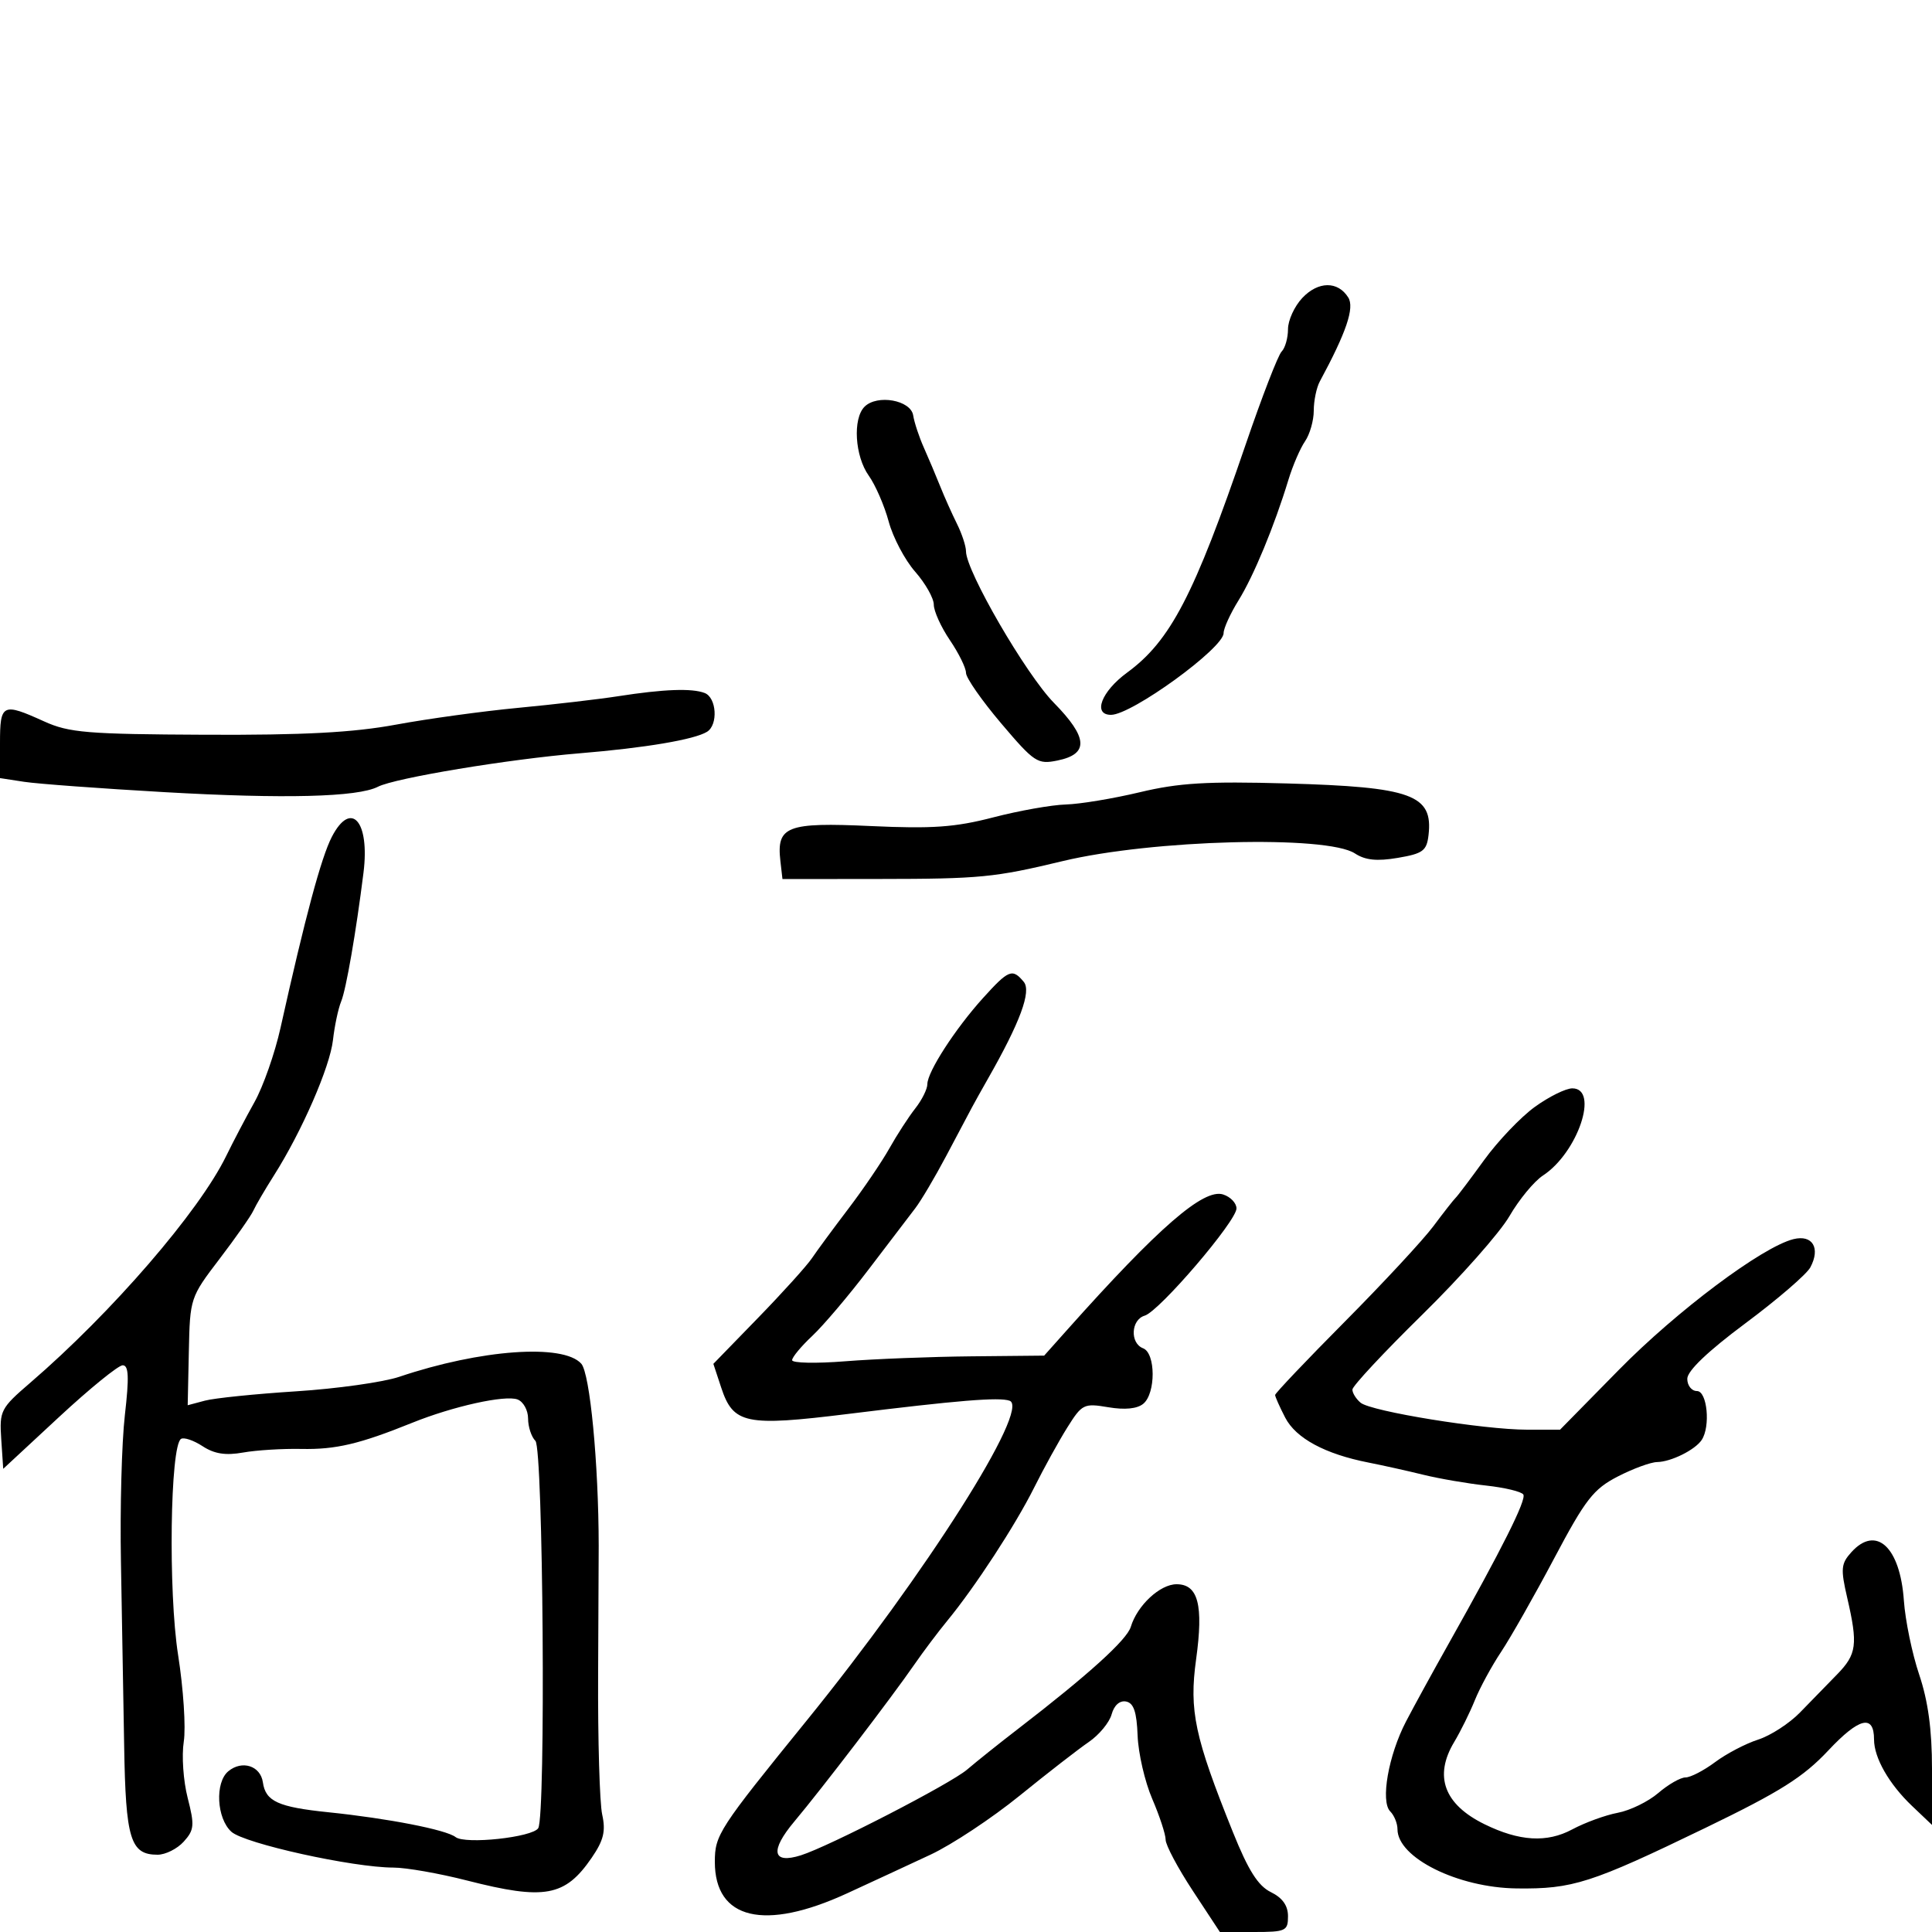 <svg xmlns="http://www.w3.org/2000/svg" width="300" height="300" viewBox="0 0 300 300" version="1.1">
  <defs/>
  <path d="M152.652,154.963 C156.618,150.574 157.208,150.34 158.968,152.462 C160.184,153.927 158.402,158.747 153.41,167.5 C152.469,169.15 151.34,171.175 150.901,172 C150.463,172.825 148.673,176.2 146.925,179.5 C145.176,182.8 143.015,186.452 142.122,187.615 C141.23,188.778 137.971,193.053 134.88,197.115 C131.789,201.177 127.852,205.822 126.13,207.437 C124.409,209.052 123,210.748 123,211.204 C123,211.661 126.713,211.739 131.25,211.378 C135.787,211.017 144.594,210.672 150.819,210.611 L162.138,210.5 L165.707,206.5 C179.91,190.577 186.894,184.514 189.923,185.476 C191.065,185.838 192,186.814 192,187.644 C192,189.618 180.017,203.618 177.75,204.292 C175.61,204.929 175.431,208.568 177.5,209.362 C179.46,210.114 179.485,216.352 177.535,217.971 C176.586,218.759 174.668,218.951 172.096,218.516 C168.299,217.875 168.016,218.015 165.724,221.672 C164.405,223.778 162.089,227.975 160.579,231 C157.667,236.832 151.417,246.412 147.1,251.661 C145.67,253.4 143.375,256.45 142,258.44 C138.415,263.628 127.619,277.75 123.341,282.846 C119.515,287.404 119.925,289.495 124.368,288.089 C128.755,286.701 147.6,276.981 150.167,274.784 C151.634,273.528 155.173,270.7 158.032,268.5 C168.973,260.079 174.976,254.648 175.591,252.613 C176.597,249.284 180.128,246 182.699,246 C186.054,246 186.894,249.227 185.733,257.644 C184.63,265.635 185.497,269.707 191.449,284.5 C193.838,290.437 195.356,292.836 197.334,293.805 C199.14,294.688 200,295.898 200,297.555 C200,299.84 199.654,300 194.712,300 L189.424,300 L185.212,293.593 C182.895,290.07 181,286.507 181,285.676 C181,284.846 180.063,281.991 178.919,279.333 C177.774,276.675 176.753,272.254 176.649,269.51 C176.509,265.818 176.041,264.439 174.851,264.21 C173.87,264.021 172.997,264.797 172.614,266.2 C172.268,267.465 170.669,269.4 169.06,270.5 C167.451,271.6 162.616,275.353 158.317,278.84 C154.018,282.327 147.8,286.443 144.5,287.987 C141.2,289.53 135.359,292.238 131.52,294.004 C118.698,299.902 111,298.067 111,289.111 C111,284.922 111.587,284.02 125.292,267.128 C143.758,244.37 160.062,218.667 156.77,217.504 C155.129,216.924 148.76,217.445 131.687,219.556 C115.769,221.524 113.857,221.126 111.985,215.455 L110.771,211.777 L117.709,204.639 C121.525,200.712 125.289,196.545 126.073,195.378 C126.858,194.21 129.4,190.76 131.721,187.709 C134.043,184.659 136.91,180.441 138.093,178.335 C139.275,176.229 141.088,173.432 142.121,172.118 C143.155,170.805 144,169.107 144,168.345 C144,166.445 148.33,159.747 152.652,154.963 Z M51.526,129.95 C54.509,124.182 57.444,127.494 56.444,135.5 C55.292,144.718 53.747,153.631 52.977,155.5 C52.524,156.6 51.951,159.3 51.703,161.5 C51.231,165.686 46.875,175.681 42.551,182.5 C41.155,184.7 39.707,187.175 39.333,188 C38.958,188.825 36.593,192.199 34.076,195.499 C29.543,201.441 29.498,201.576 29.323,209.851 L29.145,218.205 L31.823,217.491 C33.295,217.098 39.675,216.446 46,216.042 C52.325,215.637 59.525,214.623 62,213.789 C74.612,209.536 87.445,208.61 90.257,211.75 C91.61,213.261 92.947,227.209 92.966,240 C92.967,240.825 92.927,249.825 92.876,260 C92.826,270.175 93.111,279.971 93.509,281.769 C94.078,284.341 93.733,285.766 91.885,288.464 C87.74,294.513 84.579,295.089 72.5,292 C68.199,290.9 63.065,289.999 61.09,289.997 C54.801,289.991 37.953,286.267 35.93,284.436 C33.633,282.358 33.349,276.785 35.452,275.04 C37.586,273.269 40.453,274.189 40.82,276.762 C41.241,279.716 43.182,280.601 51,281.407 C60.265,282.363 69.293,284.125 70.742,285.26 C72.233,286.427 82.697,285.299 83.577,283.876 C84.764,281.955 84.35,224.95 83.139,223.739 C82.513,223.113 82,221.551 82,220.269 C82,218.986 81.267,217.656 80.372,217.312 C78.453,216.576 70.359,218.366 64,220.933 C55.826,224.232 52.144,225.1 46.792,224.99 C43.881,224.93 39.809,225.182 37.743,225.55 C35.036,226.033 33.28,225.759 31.464,224.569 C30.078,223.66 28.57,223.148 28.112,223.43 C26.417,224.478 26.11,247.179 27.658,257 C28.481,262.225 28.876,268.275 28.535,270.444 C28.194,272.613 28.465,276.537 29.139,279.164 C30.233,283.435 30.168,284.156 28.527,285.971 C27.516,287.087 25.69,288 24.467,288 C20.248,288 19.515,285.612 19.279,271.093 C19.157,263.617 18.932,250.75 18.779,242.5 C18.626,234.25 18.9,224.012 19.388,219.75 C20.068,213.815 19.989,212 19.05,212 C18.376,212 13.926,215.618 9.162,220.039 L0.5,228.078 L0.192,223.466 C-0.102,219.054 0.093,218.674 4.692,214.717 C17.373,203.805 30.915,188.133 35.123,179.5 C36.196,177.3 38.175,173.529 39.522,171.12 C40.869,168.712 42.684,163.537 43.555,159.62 C47.392,142.38 49.873,133.147 51.526,129.95 Z M238.322,171.882 C240.51,170.297 243.133,169 244.15,169 C248.365,169 245.002,178.987 239.593,182.531 C238.216,183.433 235.875,186.27 234.39,188.836 C232.905,191.401 226.81,198.29 220.845,204.146 C214.88,210.001 210,215.233 210,215.773 C210,216.313 210.574,217.232 211.277,217.815 C212.908,219.168 230.386,222 237.112,222 L242.245,222 L251.372,212.714 C260.391,203.54 273.614,193.637 278.476,192.417 C281.446,191.671 282.718,193.79 281.108,196.798 C280.533,197.873 275.998,201.779 271.031,205.477 C265.186,209.829 262,212.871 262,214.101 C262,215.145 262.675,216 263.5,216 C265.098,216 265.63,221.51 264.235,223.6 C263.202,225.147 259.472,226.995 257.316,227.028 C256.317,227.044 253.562,228.056 251.193,229.278 C247.425,231.222 246.19,232.814 241.321,242 C238.26,247.775 234.557,254.3 233.092,256.5 C231.628,258.7 229.794,262.075 229.017,264 C228.24,265.925 226.795,268.85 225.806,270.5 C222.625,275.807 224.234,280.179 230.5,283.258 C235.918,285.921 240.201,286.176 244.128,284.072 C246.108,283.01 249.293,281.848 251.205,281.489 C253.117,281.131 255.948,279.749 257.496,278.419 C259.044,277.088 260.946,276 261.722,276 C262.498,276 264.566,274.931 266.317,273.624 C268.068,272.317 271.075,270.743 273,270.126 C274.925,269.509 277.85,267.615 279.5,265.917 C281.15,264.22 283.738,261.563 285.25,260.014 C288.32,256.87 288.516,255.39 286.832,248.091 C285.794,243.595 285.867,242.805 287.487,241.015 C291.325,236.773 295.054,240.211 295.632,248.525 C295.846,251.605 296.916,256.783 298.01,260.031 C299.393,264.134 300,268.598 300,274.656 L300,283.374 L296.911,280.437 C293.336,277.038 291,272.957 291,270.109 C291,266.149 288.7,266.7 283.902,271.809 C280,275.965 276.428,278.215 264.801,283.841 C247.026,292.443 244.219,293.343 235.5,293.234 C226.371,293.12 217,288.466 217,284.045 C217,283.14 216.494,281.894 215.875,281.275 C214.334,279.734 215.592,272.564 218.323,267.317 C219.52,265.017 222.478,259.617 224.897,255.317 C233.251,240.462 237.047,232.885 236.543,232.07 C236.265,231.619 233.666,230.993 230.768,230.677 C227.871,230.362 223.475,229.606 221,228.997 C218.525,228.389 214.7,227.537 212.5,227.105 C205.752,225.78 201.227,223.339 199.566,220.128 C198.705,218.462 198,216.88 198,216.613 C198,216.345 202.879,211.211 208.841,205.204 C214.804,199.197 220.989,192.532 222.586,190.391 C224.182,188.251 225.731,186.275 226.027,186 C226.324,185.725 228.316,183.084 230.455,180.132 C232.594,177.179 236.134,173.467 238.322,171.882 Z M96,108.107 C103.057,107.007 107.43,106.844 109.418,107.607 C111.279,108.321 111.538,112.55 109.787,113.632 C107.826,114.843 100.184,116.133 90,116.972 C78.998,117.878 61.328,120.809 58.685,122.166 C55.544,123.779 44.127,124.067 25.5,123.002 C15.6,122.437 5.813,121.715 3.75,121.399 L0,120.824 L0,115.412 C0,109.26 0.369,109.077 6.858,112.021 C10.722,113.775 13.552,114.009 31.858,114.091 C47.165,114.159 54.826,113.753 61.5,112.519 C66.45,111.605 75,110.43 80.5,109.91 C86,109.39 92.975,108.578 96,108.107 Z M177,123.015 C183.06,121.566 187.435,121.304 199.794,121.652 C219.226,122.199 222.546,123.407 221.822,129.667 C221.539,132.114 220.956,132.547 217.048,133.21 C213.807,133.759 211.996,133.572 210.394,132.523 C206.027,129.661 178.902,130.373 165,133.714 C154.42,136.257 152.207,136.472 136.5,136.486 L121.5,136.5 L121.178,133.69 C120.558,128.289 122.168,127.667 135.218,128.269 C144.772,128.709 148.32,128.458 154.232,126.922 C158.229,125.884 163.3,124.983 165.5,124.921 C167.7,124.859 172.875,124.001 177,123.015 Z M202.213,46.273 C204.676,43.652 207.742,43.616 209.355,46.19 C210.354,47.785 209.068,51.584 204.937,59.236 C204.422,60.191 204,62.229 204,63.764 C204,65.299 203.389,67.443 202.642,68.527 C201.896,69.612 200.737,72.3 200.067,74.5 C197.883,81.679 194.677,89.425 192.315,93.23 C191.042,95.282 190,97.569 190,98.313 C190,100.645 175.733,111 172.52,111 C169.633,111 171.013,107.374 175.016,104.442 C181.747,99.511 185.435,92.417 193.42,69.041 C195.948,61.639 198.463,55.137 199.009,54.591 C199.554,54.046 200,52.482 200,51.114 C200,49.747 200.996,47.569 202.213,46.273 Z M134.245,63.155 C136.204,61.196 141.425,62.126 141.799,64.5 C141.972,65.6 142.716,67.85 143.452,69.5 C144.188,71.15 145.328,73.85 145.987,75.5 C146.646,77.15 147.818,79.774 148.593,81.331 C149.367,82.888 150,84.814 150,85.611 C150,88.666 159.311,104.713 163.647,109.132 C168.949,114.535 169.108,117.089 164.206,118.092 C161.111,118.725 160.614,118.397 155.462,112.325 C152.458,108.783 150,105.257 150,104.488 C150,103.718 148.875,101.431 147.5,99.405 C146.125,97.379 145,94.899 145,93.895 C145,92.891 143.696,90.584 142.101,88.768 C140.507,86.953 138.661,83.454 137.998,80.993 C137.335,78.532 135.94,75.32 134.897,73.855 C132.741,70.828 132.387,65.013 134.245,63.155 Z"/>
</svg>

